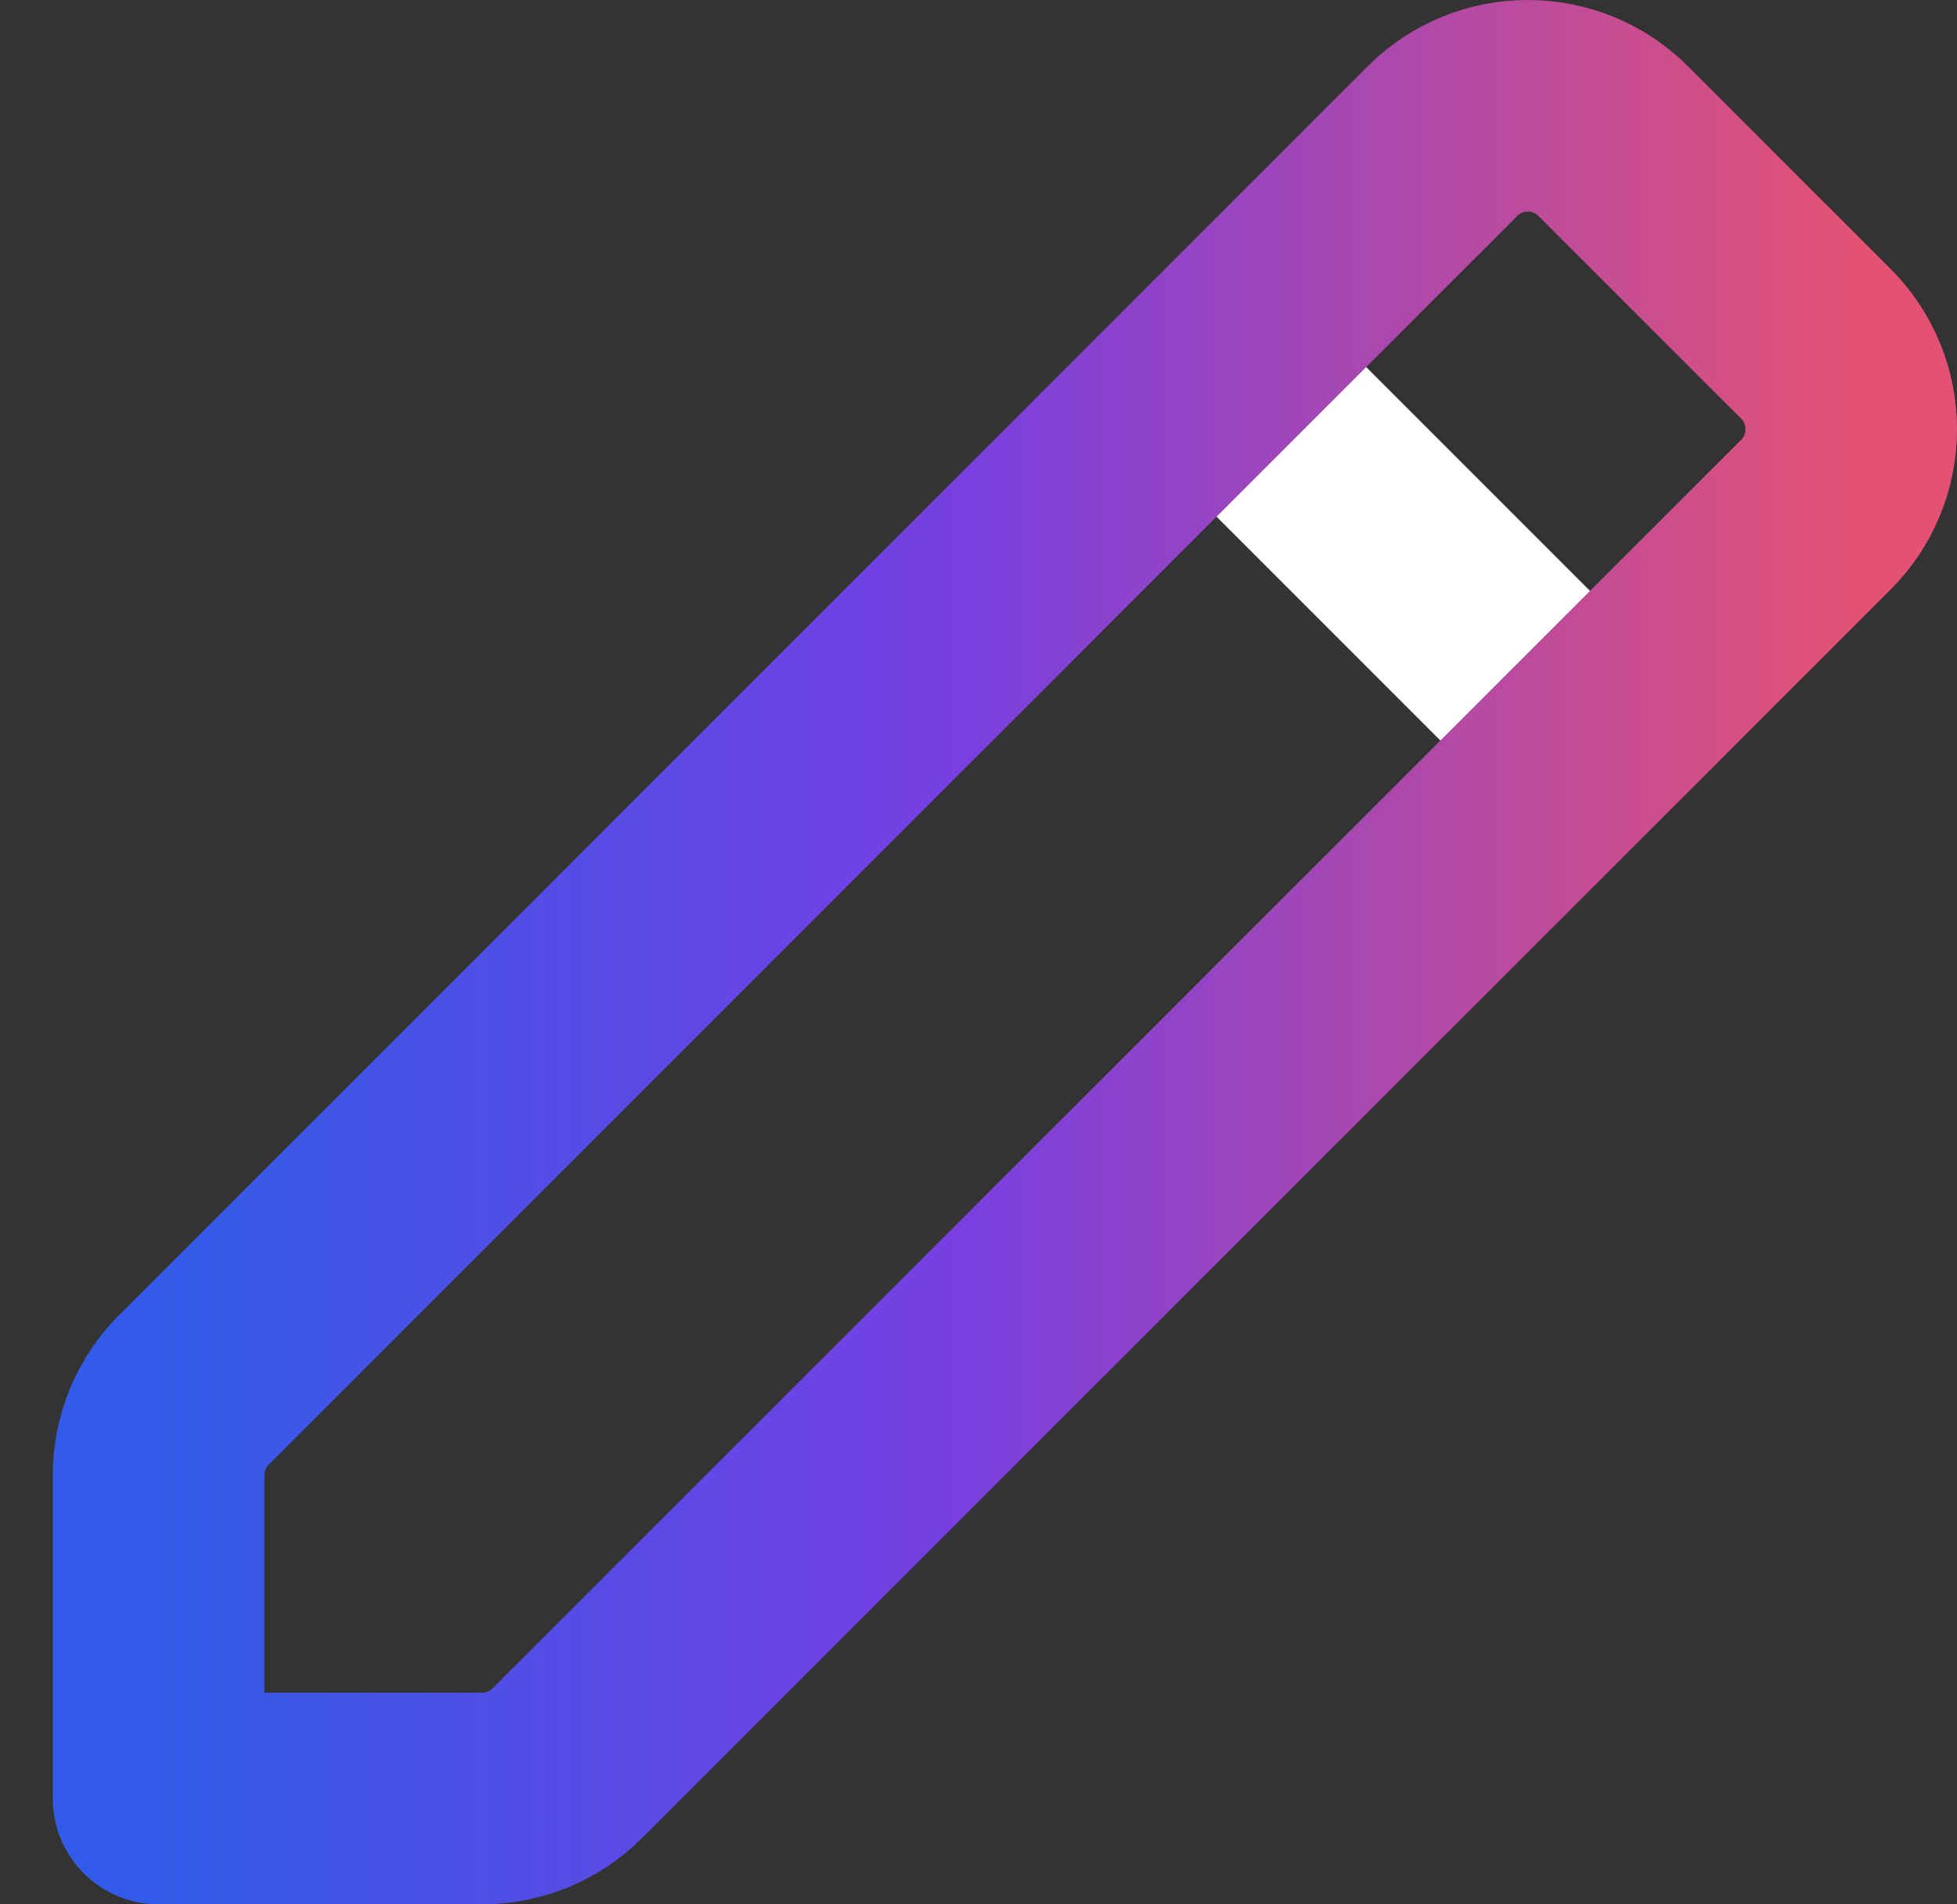 <svg width="37" height="36" viewBox="0 0 37 36" fill="none" xmlns="http://www.w3.org/2000/svg">
<rect x="0" y="0" width="37" height="36" fill="#333333" stroke="none"/>
<path d="M22.999 6.937L30.062 14" stroke="white" stroke-width="4"/>
<path fill-rule="evenodd" clip-rule="evenodd" d="M3.668 26.272L27.271 2.669C28.162 1.777 29.609 1.777 30.501 2.669L34.332 6.5C35.223 7.391 35.223 8.838 34.332 9.729L10.726 33.33C10.299 33.76 9.718 34 9.113 34H2.998V27.886C2.998 27.28 3.238 26.699 3.668 26.272Z" stroke="url(#paint0_linear)" stroke-width="4" stroke-linecap="round" stroke-linejoin="round"/>
<defs>
<linearGradient id="paint0_linear" x1="35" y1="2" x2="2.998" y2="2" gradientUnits="userSpaceOnUse">
<stop stop-color="#E35275"/>
<stop offset="0.533" stop-color="#773FE2"/>
<stop offset="1" stop-color="#315BE8"/>
</linearGradient>
</defs>
</svg>
